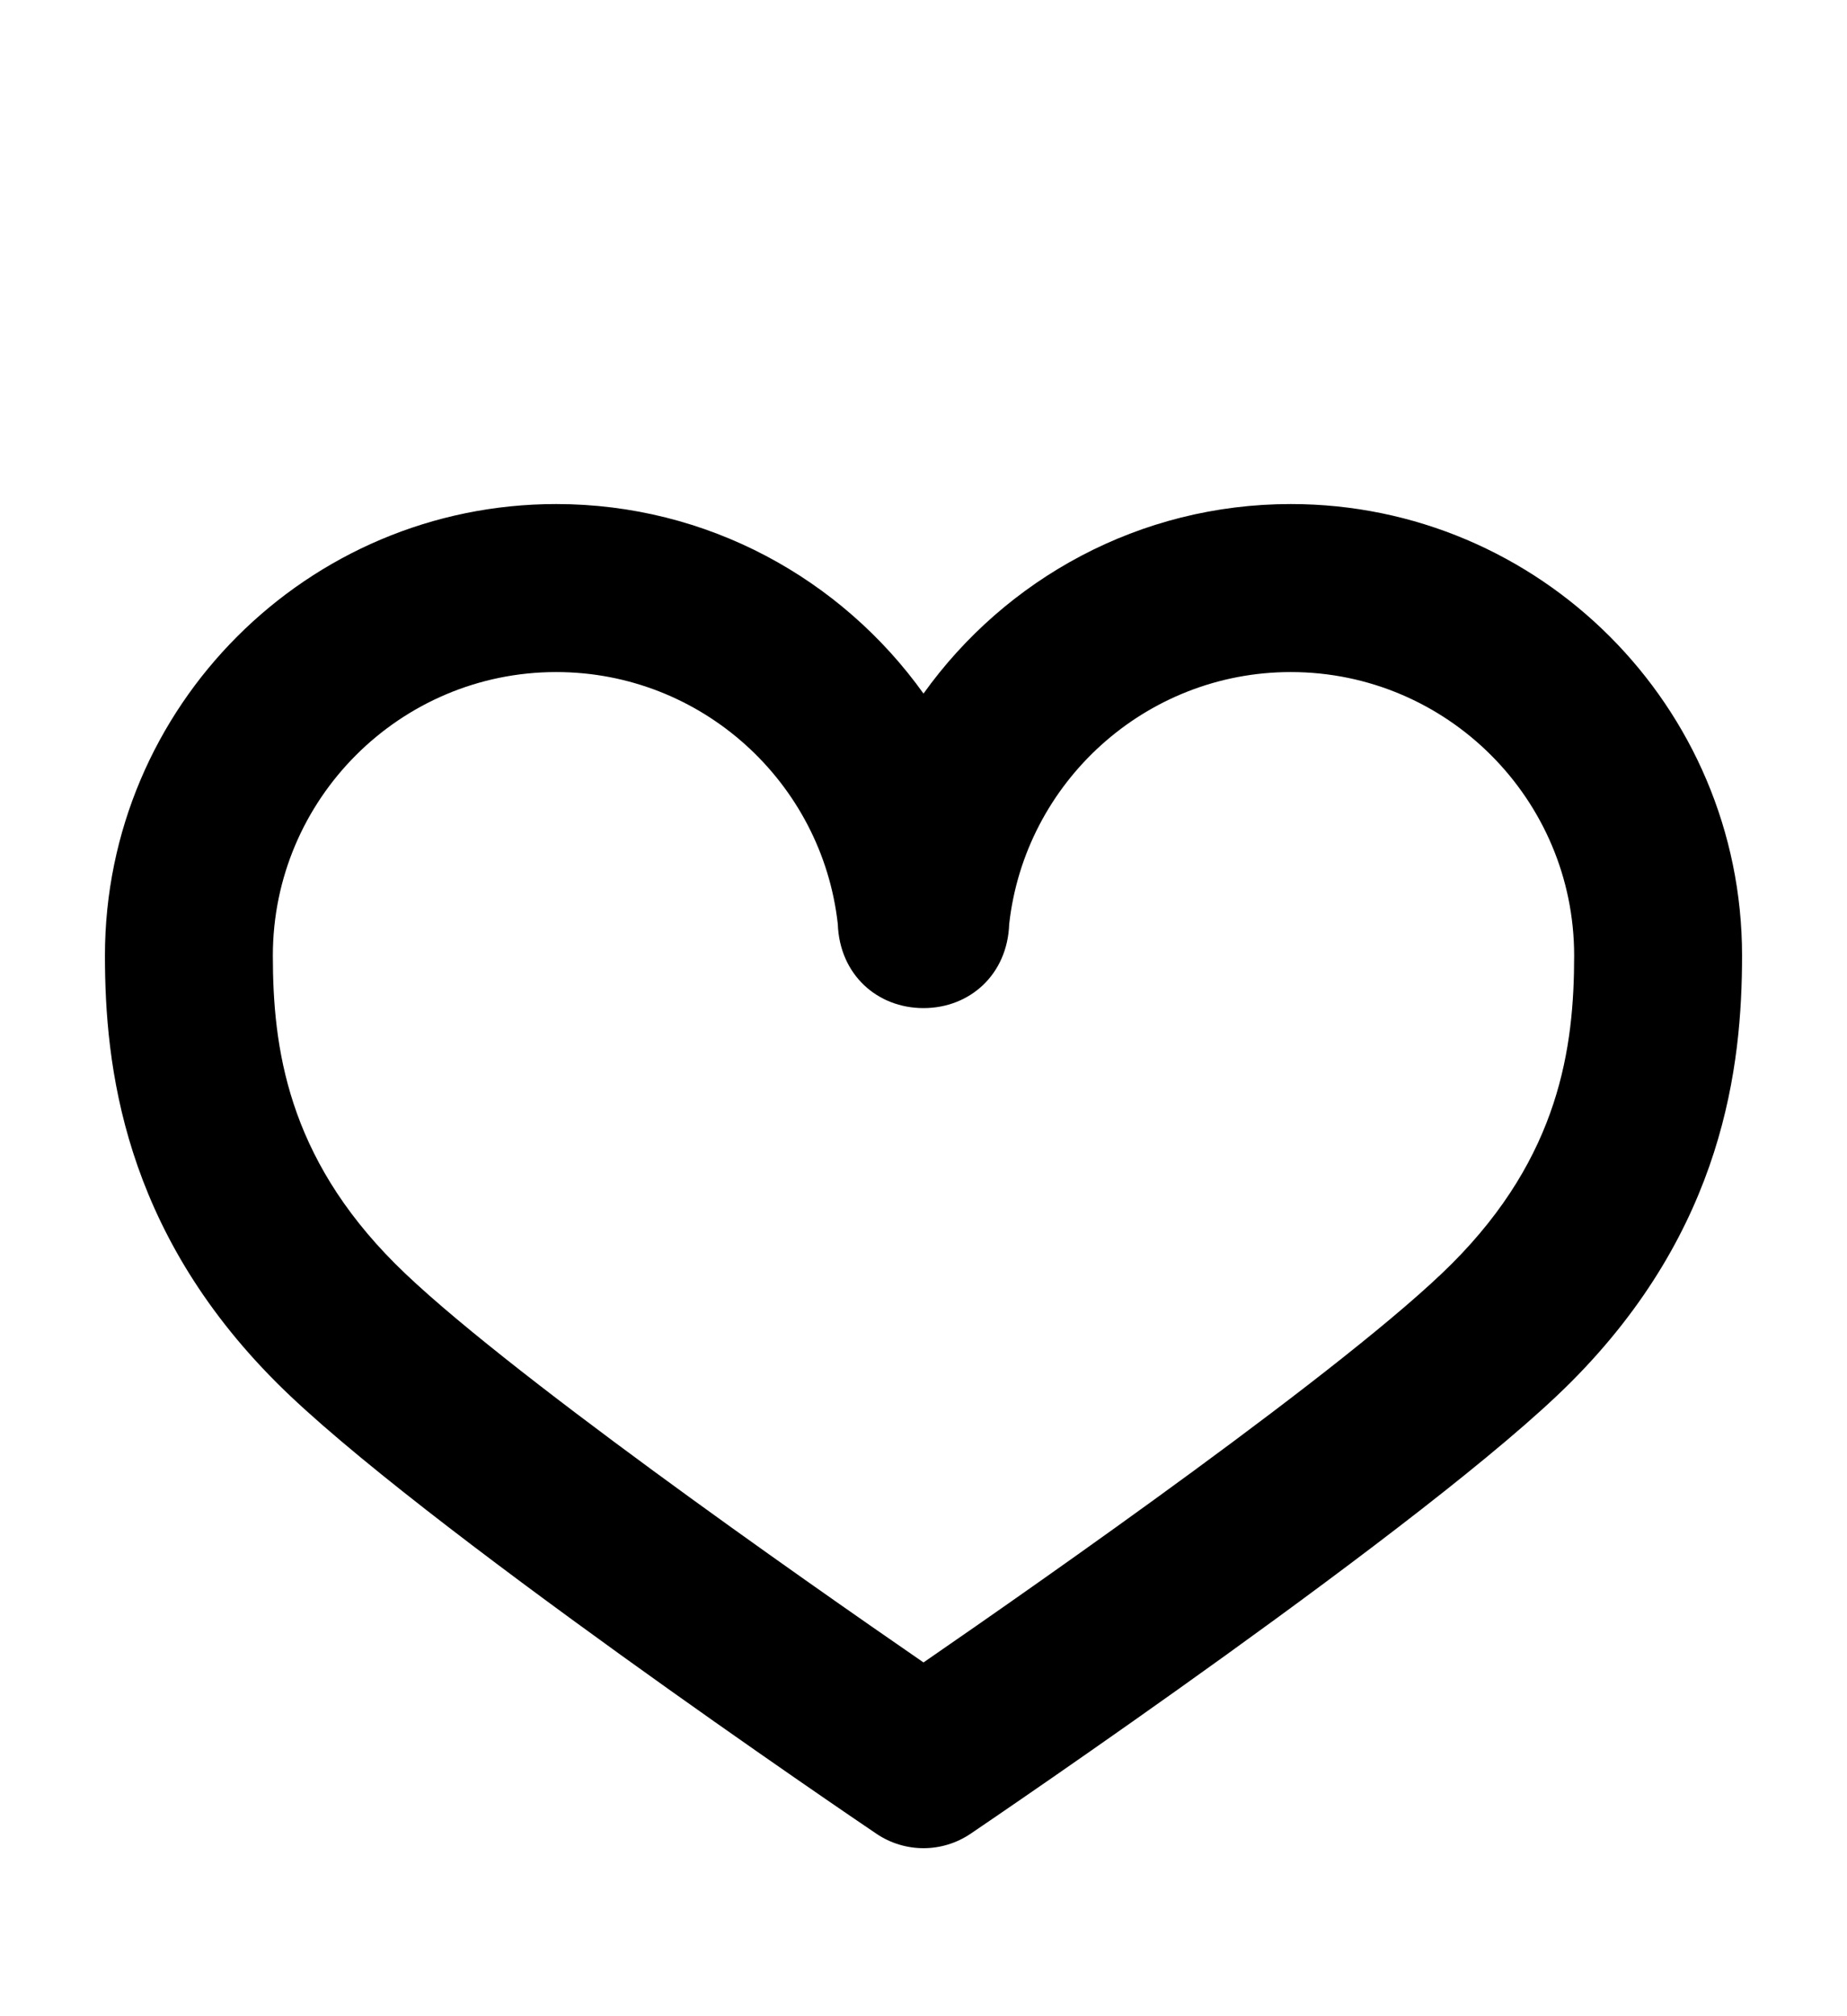 <svg xmlns="http://www.w3.org/2000/svg" width="220" height="240" viewBox="0 0 220 240">
  <path fill-rule="evenodd" d="M110,120 C104.477,120 100,116 99.793,110 C97.922,93.148 83.593,80 66.25,80 C47.64,80 32.5,95.14 32.5,113.75 C32.5,124.68 34.23,137.59 47.07,150.43 C59.19,162.55 95.9,188.18 110,197.89 C124.1,188.18 160.81,162.55 172.93,150.43 C185.77,137.59 187.5,124.68 187.5,113.75 C187.5,95.14 172.36,80 153.75,80 C136.407,80 122.078,93.148 120.207,110 C120,116 115.523,120 110,120 Z M104.39,218.28 C102.14,216.77 49.31,180.98 32.93,164.57 C14.62,146.26 12.5,126.8 12.5,113.75 C12.5,84.11 36.61,60 66.25,60 C84.27,60 100.23,68.91 110,82.56 C119.77,68.91 135.73,60 153.75,60 C183.39,60 207.5,84.11 207.5,113.75 C207.5,126.8 205.38,146.26 187.07,164.57 C170.66,180.98 117.84,216.77 115.61,218.28 C113.91,219.43 111.95,220 110,220 C108.05,220 106.09,219.43 104.39,218.28 Z"/>
</svg>
